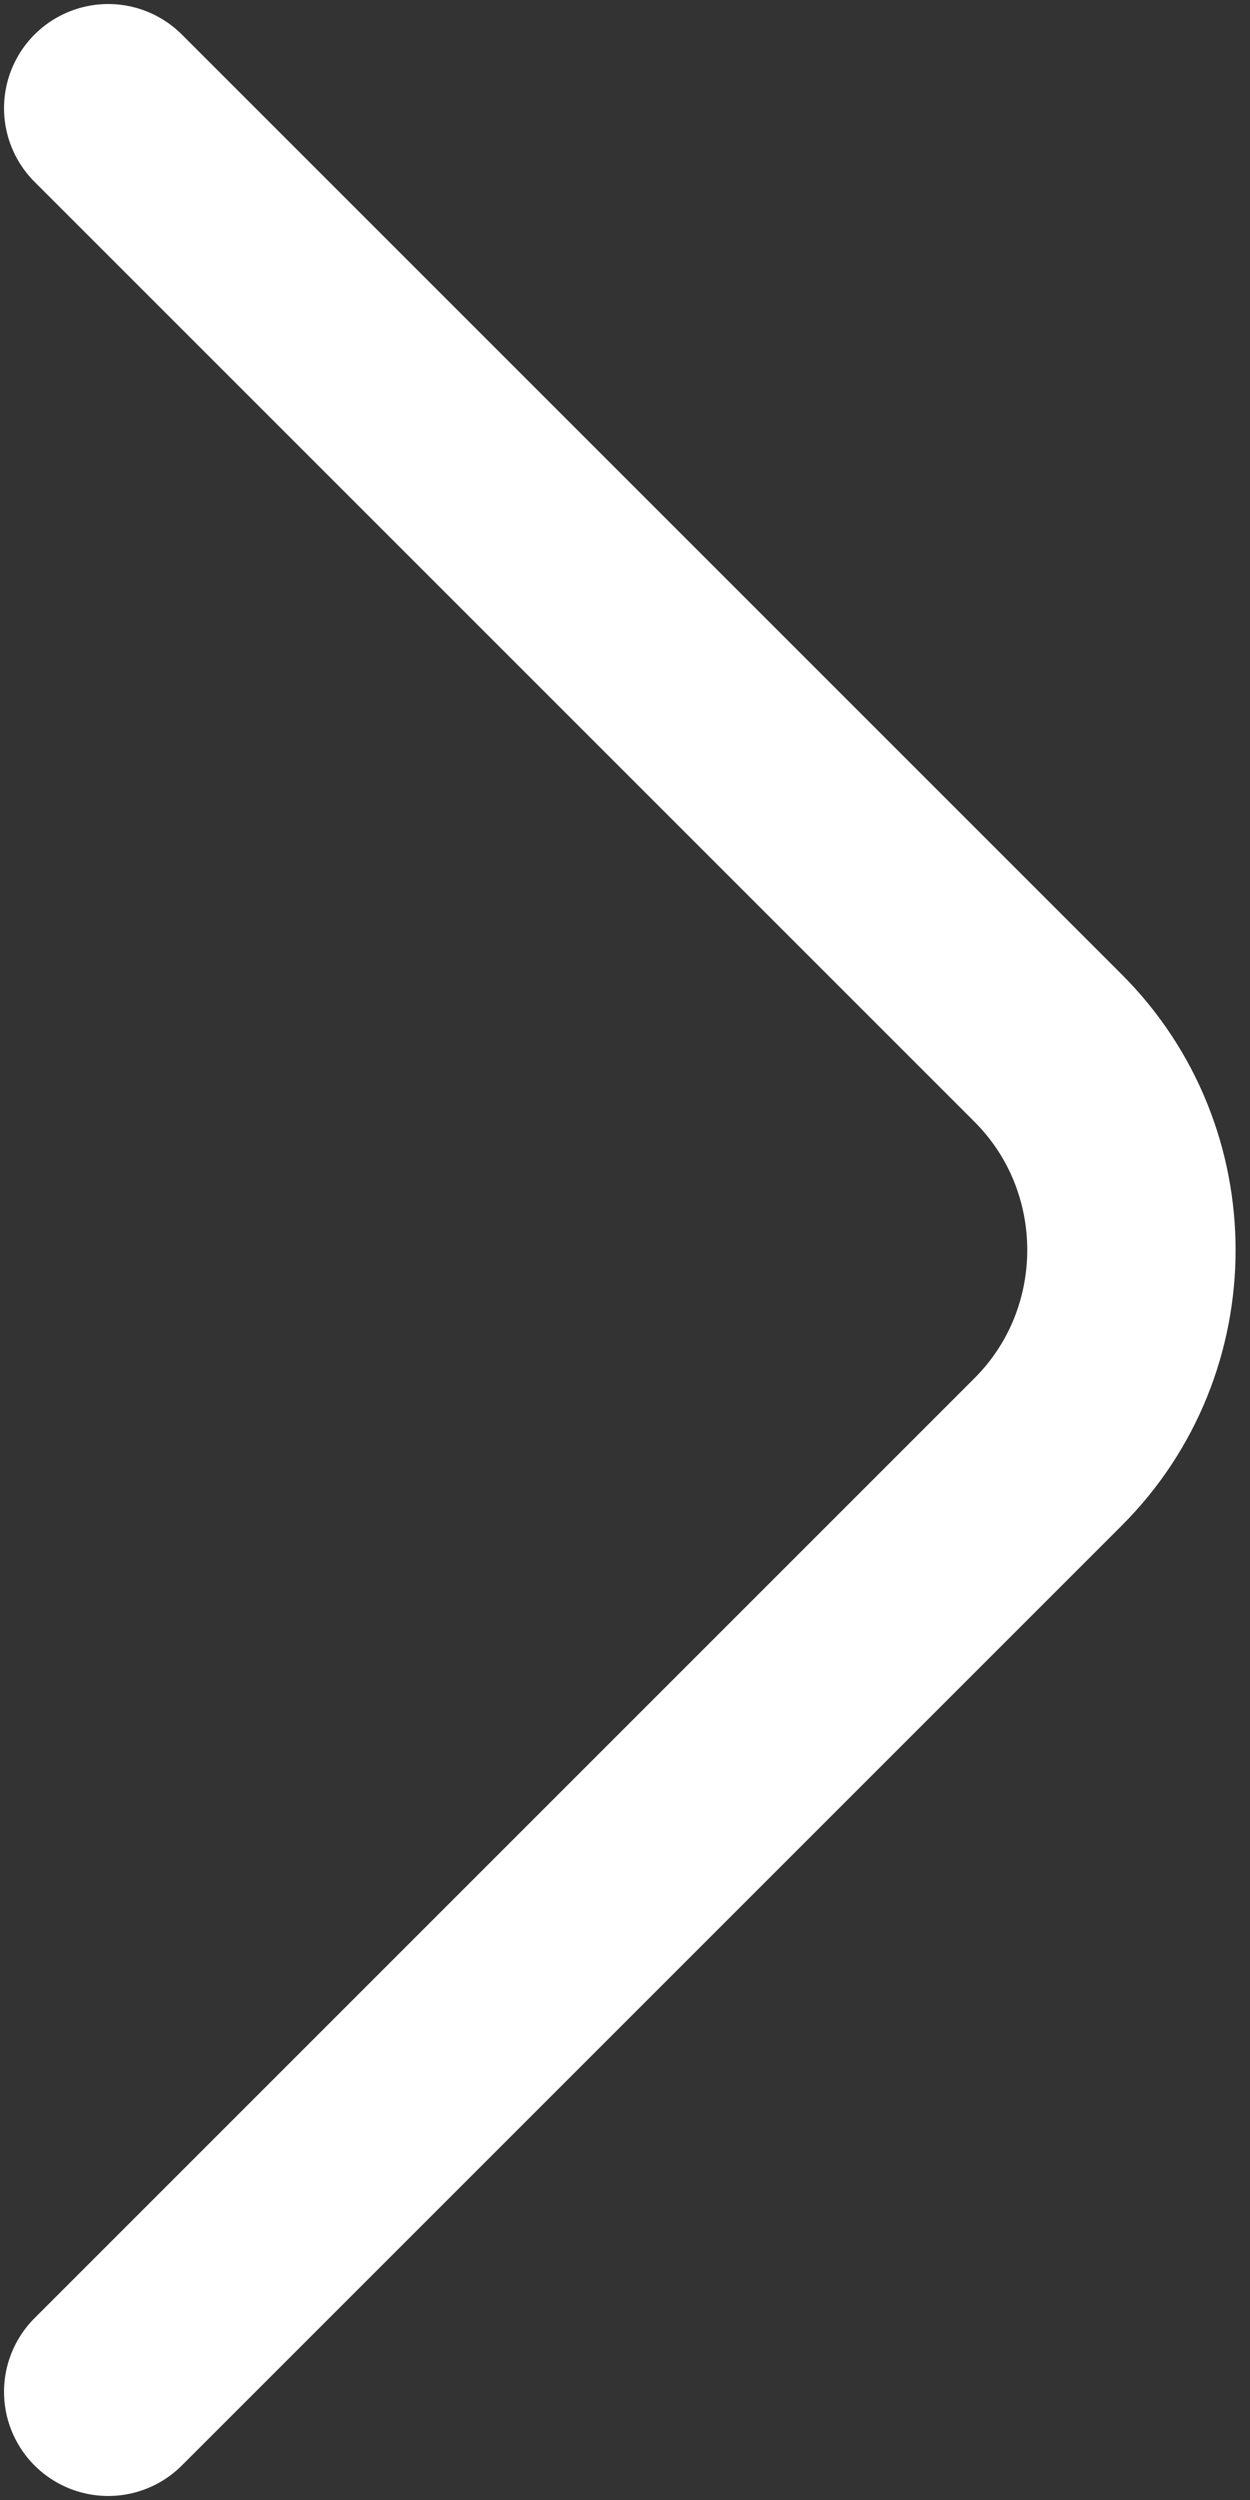 <svg width="9" height="18" viewBox="0 0 9 18" fill="none" xmlns="http://www.w3.org/2000/svg">
<rect x="0" y="0" width="9" height="18" fill="#333333" stroke="none"/>
<path d="M0.779 0.779L7.547 7.547C8.346 8.346 8.346 9.654 7.547 10.453L0.779 17.221" stroke="white" stroke-width="1.5" stroke-miterlimit="10" stroke-linecap="round" stroke-linejoin="round"/>
</svg>
